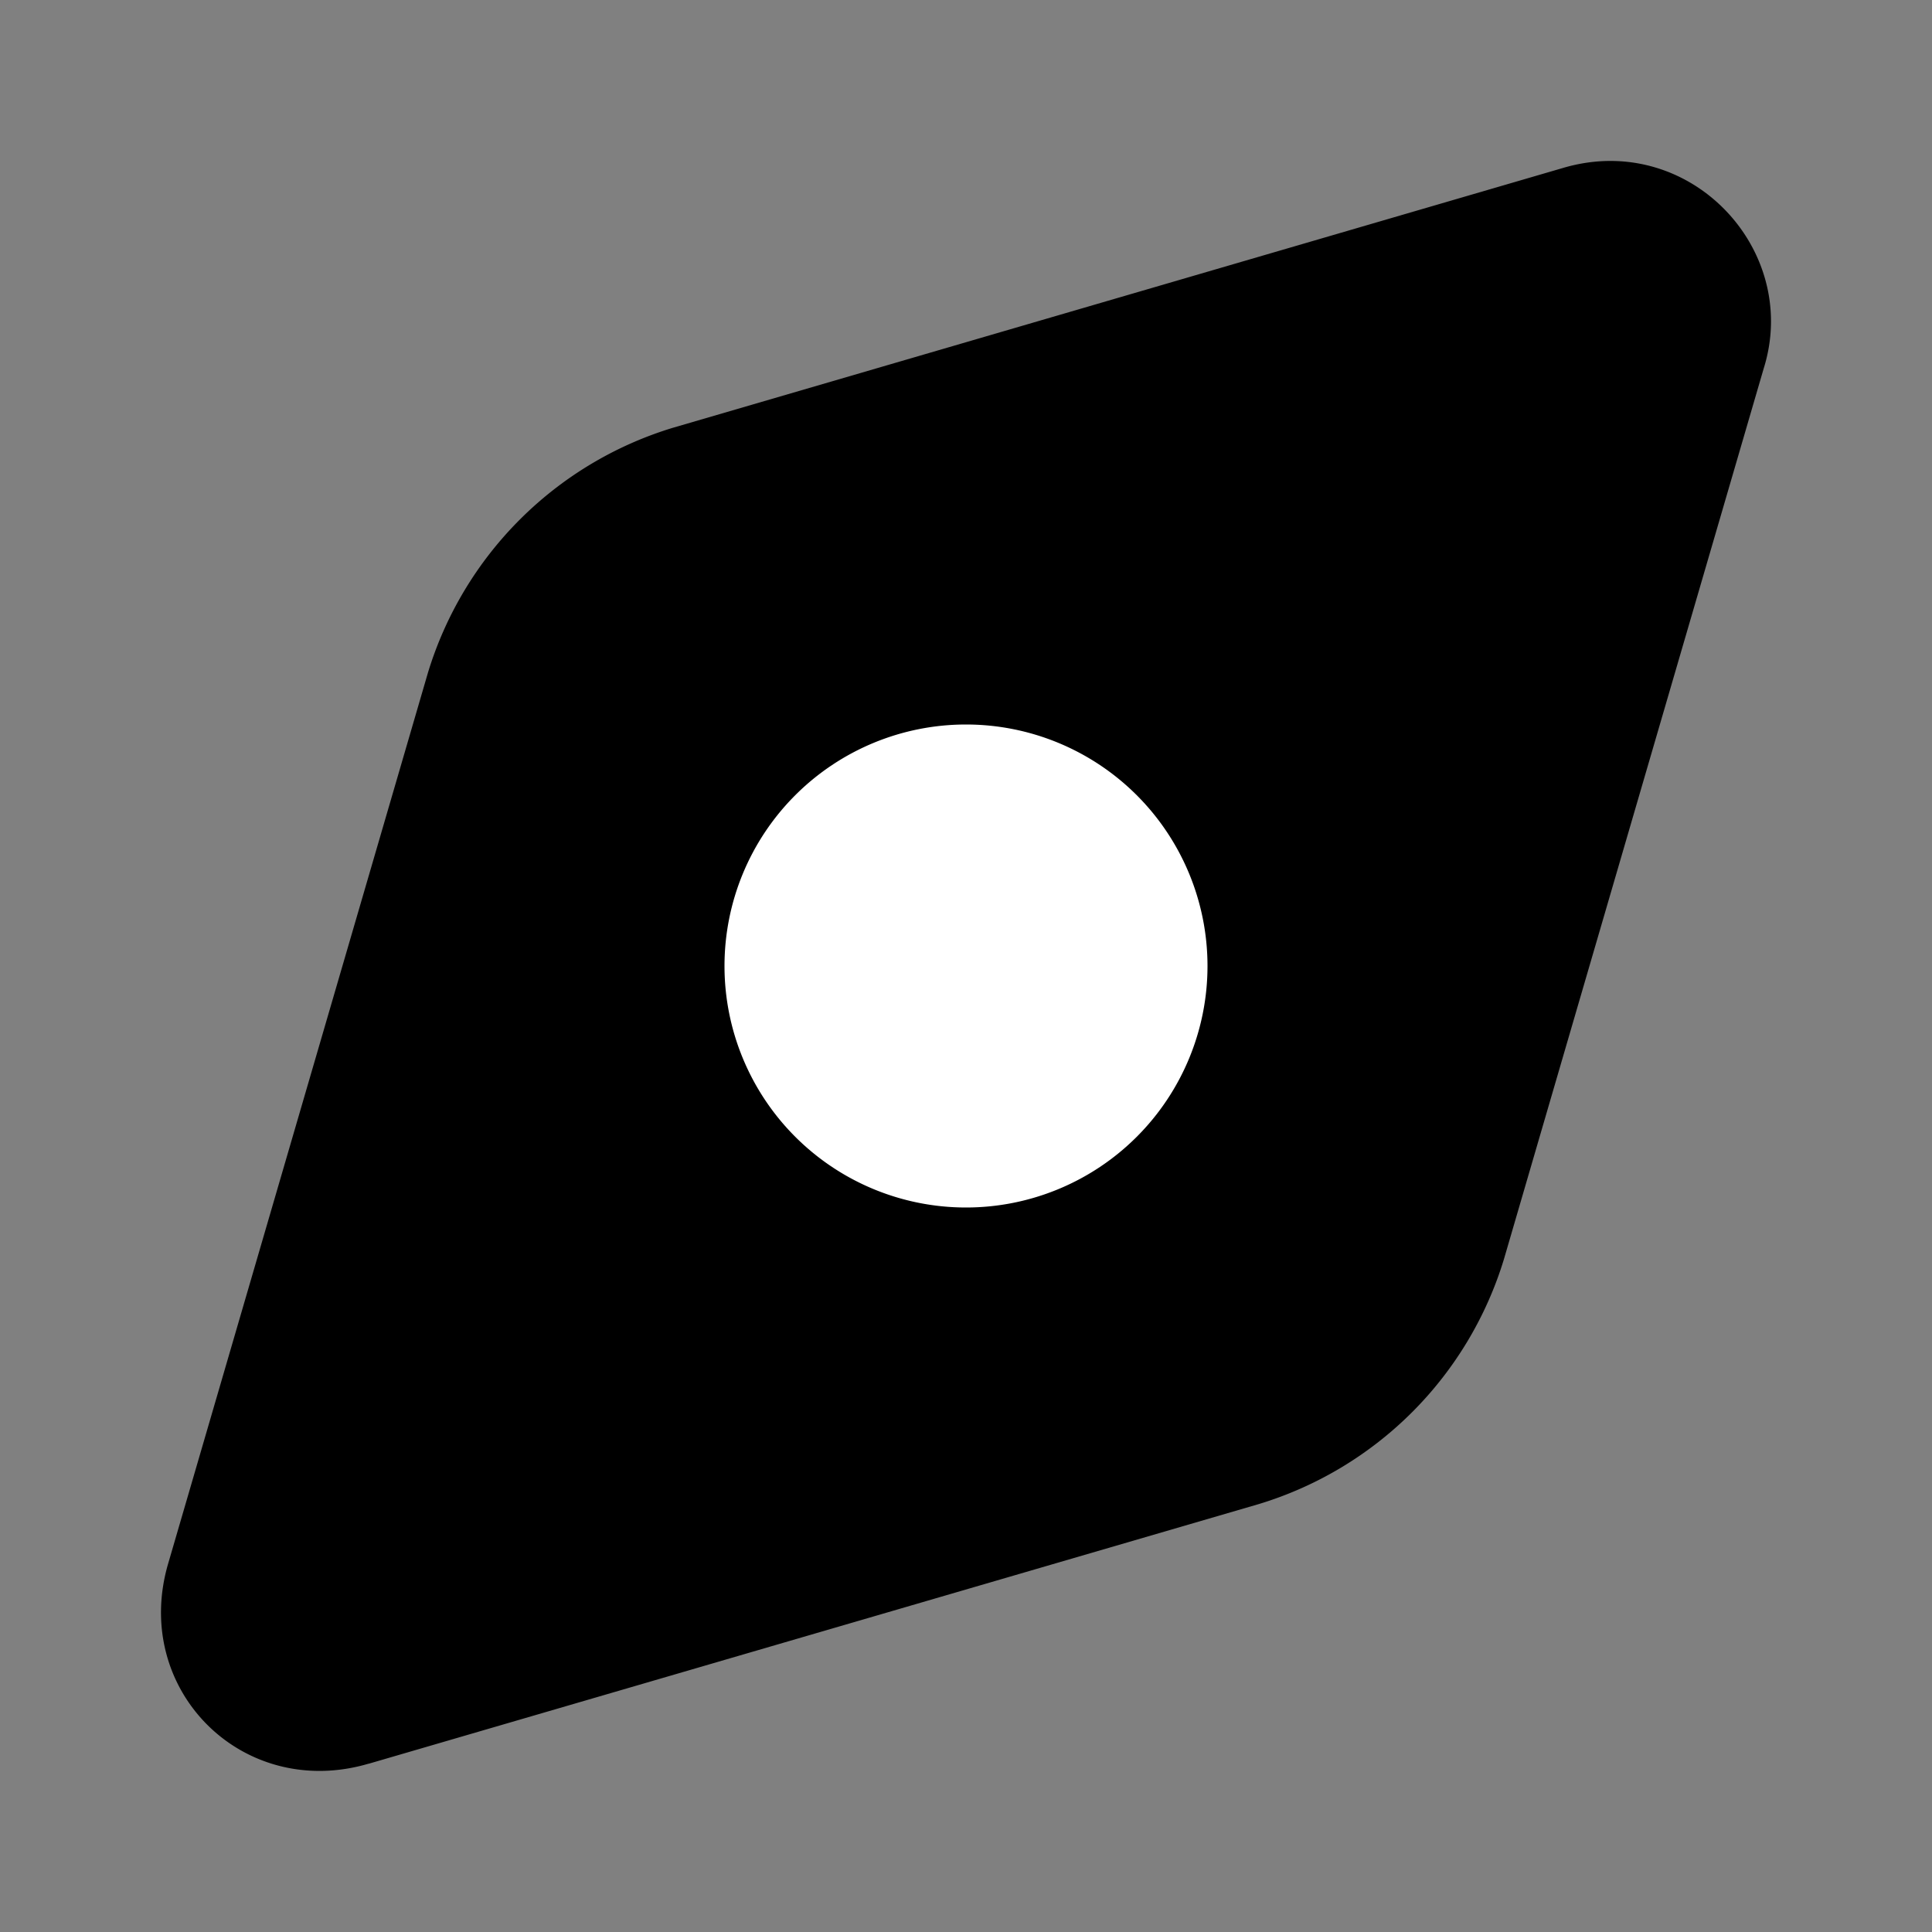 <svg xmlns="http://www.w3.org/2000/svg" fill="none" viewBox="0 0 24 24"><rect x="0" y="0" width="24" height="24" fill="#808080" stroke="none"/><path fill="#000" d="m4.579 21.91 11.062-3.227a4.57 4.57 0 0 0 3.042-3.043L21.91 4.575c.461-1.475-.922-2.95-2.489-2.49L8.359 5.314a4.57 4.57 0 0 0-3.043 3.043L2.09 19.42c-.461 1.567.922 2.95 2.489 2.489"/><path fill="#fff" d="M12 15a3 3 0 1 0 0-6 3 3 0 0 0 0 6"/></svg>